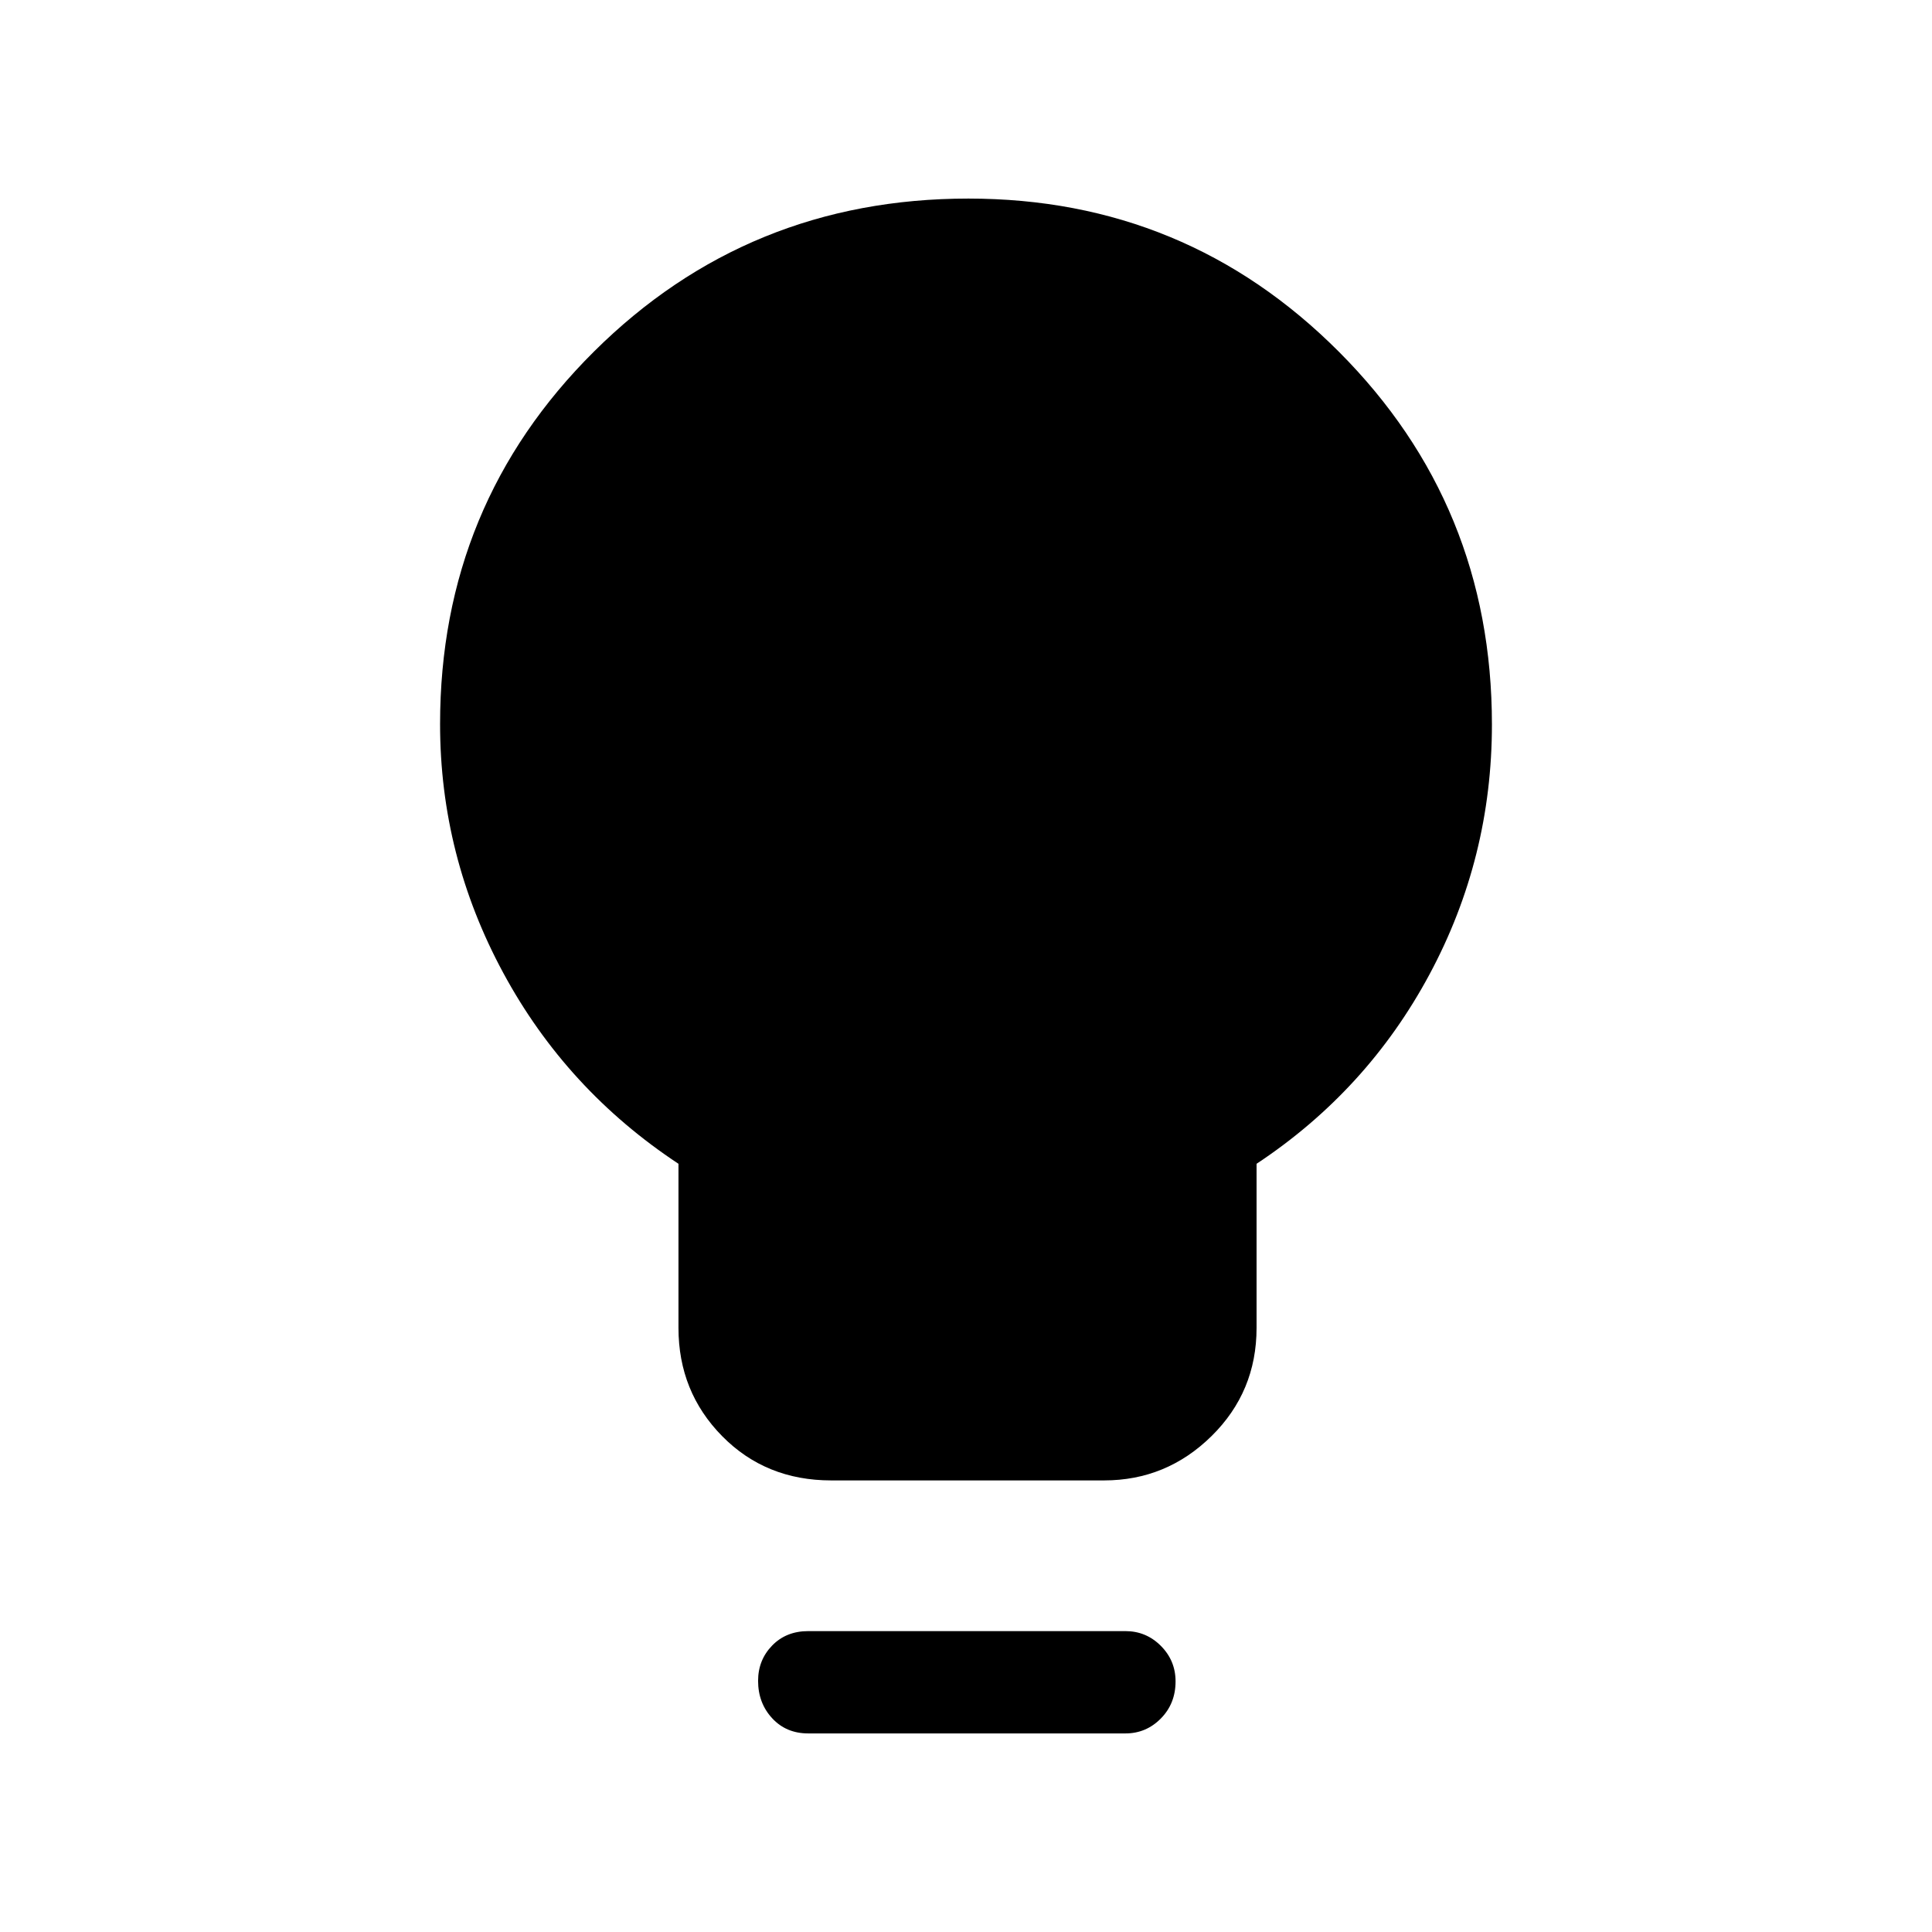 <svg xmlns="http://www.w3.org/2000/svg" height="40" viewBox="0 -960 960 960" width="40"><path d="M413.03-224.39q-32.53 0-54.22-22.03-21.68-22.04-21.68-53.76v-81.54q-55.69-36.78-87.08-94.89-31.38-58.11-31.38-123.6 0-109.12 76.49-185.12 76.5-76 186.03-76 108.17 0 184.16 76.17 75.98 76.17 75.98 185.16 0 66.38-31.01 124.15-31.01 57.77-85.94 94.13v81.54q0 31.72-22.37 53.76-22.37 22.03-53.42 22.03H413.03ZM401.62-98.67q-10.98 0-17.95-7.56-6.98-7.57-6.98-18.57 0-10.34 6.98-17.53 6.97-7.18 17.95-7.18h157.59q10.3 0 17.61 7.33 7.31 7.33 7.31 17.66 0 11.01-7.31 18.43t-17.61 7.42H401.62Z"/></svg>